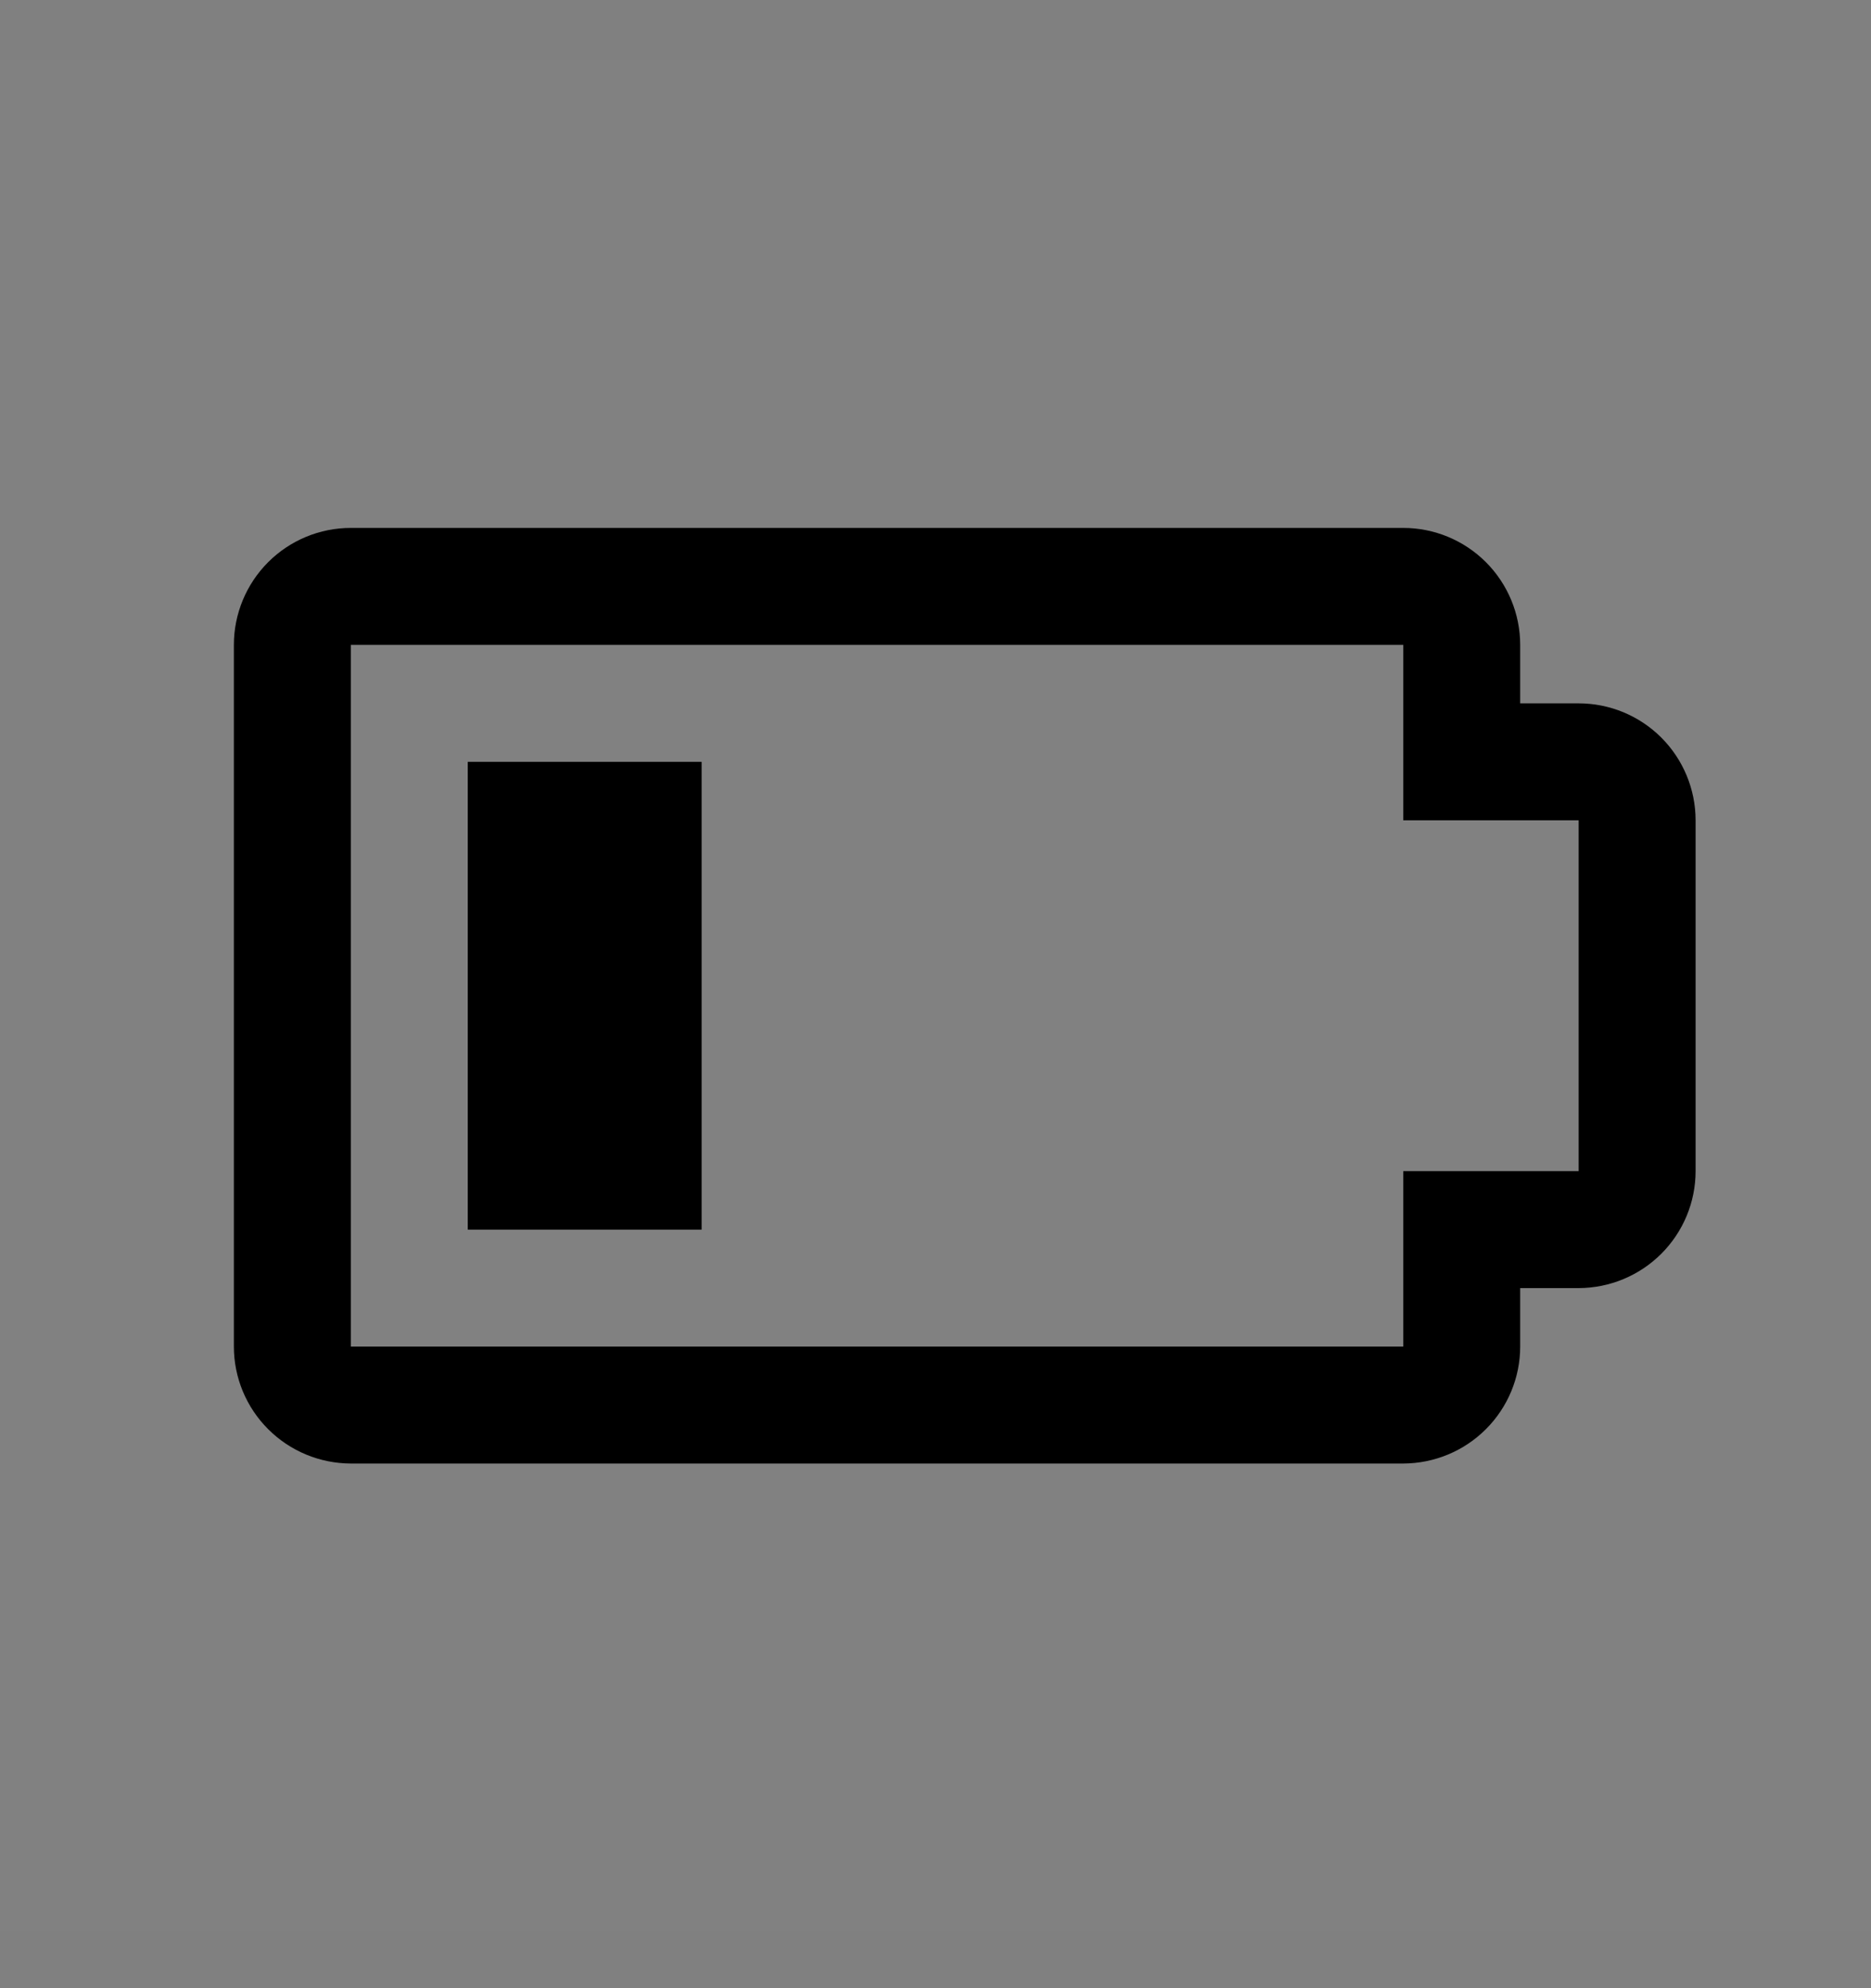 <svg viewBox="0 0 16 17" fill="none" xmlns="http://www.w3.org/2000/svg">
<rect x="0" y="0" width="16" height="17" fill="#808080" stroke="none"/>
<rect width="16" height="16" transform="translate(0 0.514)" fill="white" fill-opacity="0.01" style="mix-blend-mode:multiply"/>
<path d="M12 12.514H3C2.735 12.513 2.481 12.408 2.293 12.22C2.106 12.033 2 11.779 2 11.514V5.514C2 5.249 2.106 4.994 2.293 4.807C2.481 4.619 2.735 4.514 3 4.514H12C12.265 4.514 12.519 4.619 12.707 4.807C12.894 4.994 13 5.249 13 5.514V6.014H13.5C13.765 6.014 14.019 6.119 14.207 6.307C14.394 6.494 14.5 6.749 14.5 7.014V10.014C14.5 10.279 14.394 10.533 14.207 10.72C14.019 10.908 13.765 11.013 13.5 11.014H13V11.514C13 11.779 12.894 12.033 12.707 12.22C12.519 12.408 12.265 12.513 12 12.514ZM3 5.514V11.514H12V10.014H13.5V7.014H12V5.514H3Z" fill="currentColor"/>
<path d="M6 10.514V6.514H4V10.514H6Z" fill="currentColor"/>
</svg>
